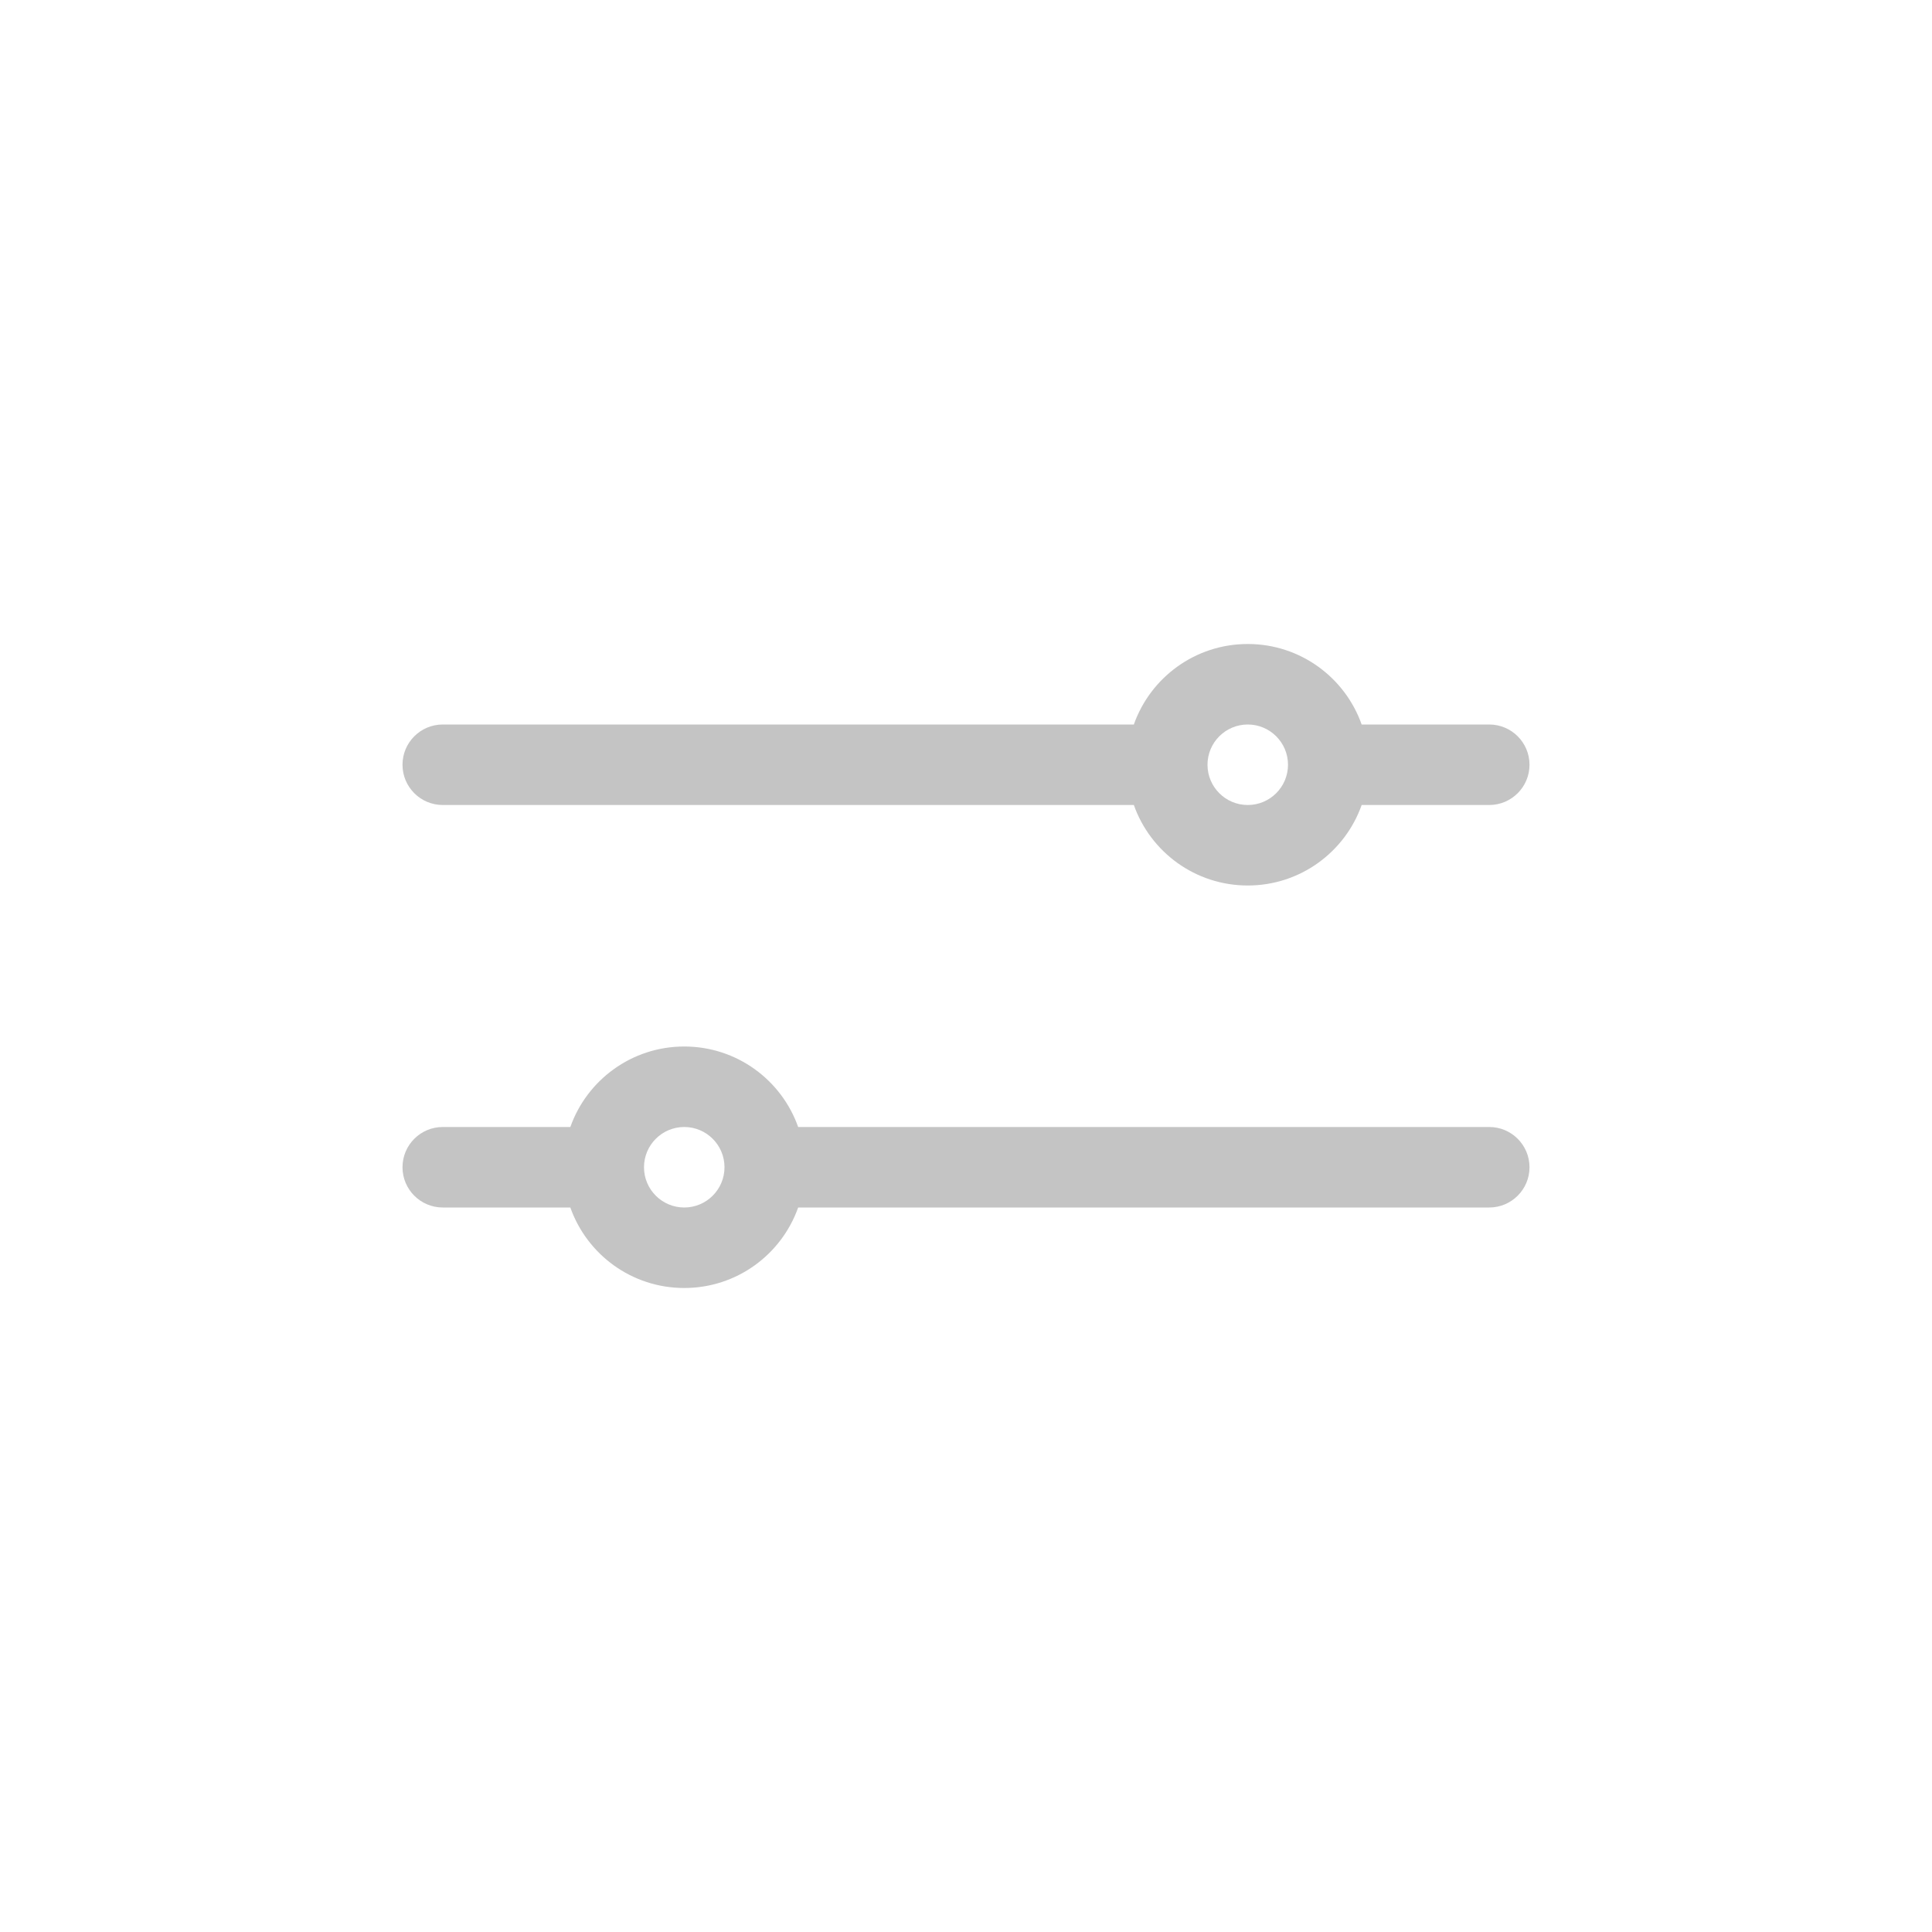 <svg width="24" height="24" viewBox="0 0 24 24" fill="none" xmlns="http://www.w3.org/2000/svg">
<path fill-rule="evenodd" clip-rule="evenodd" d="M18.5 14H9.915C9.709 13.417 9.153 13 8.5 13C7.847 13 7.291 13.417 7.085 14H5.5C5.224 14 5 14.224 5 14.5C5 14.776 5.224 15 5.5 15H7.085C7.291 15.583 7.847 16 8.5 16C9.153 16 9.709 15.583 9.915 15H18.5C18.776 15 19 14.776 19 14.5C19 14.224 18.776 14 18.5 14ZM8.5 15C8.776 15 9 14.776 9 14.5C9 14.224 8.776 14 8.5 14C8.224 14 8 14.224 8 14.5C8 14.776 8.224 15 8.5 15Z" fill="#C4C4C4"/>
<path fill-rule="evenodd" clip-rule="evenodd" d="M18.5 9H16.915C16.709 8.417 16.153 8 15.5 8C14.847 8 14.291 8.417 14.085 9H5.5C5.224 9 5 9.224 5 9.5C5 9.776 5.224 10 5.5 10H14.085C14.291 10.583 14.847 11 15.5 11C16.153 11 16.709 10.583 16.915 10H18.5C18.776 10 19 9.776 19 9.5C19 9.224 18.776 9 18.5 9ZM15.5 10C15.776 10 16 9.776 16 9.5C16 9.224 15.776 9 15.5 9C15.224 9 15 9.224 15 9.5C15 9.776 15.224 10 15.5 10Z" fill="#C4C4C4"/>
</svg>
